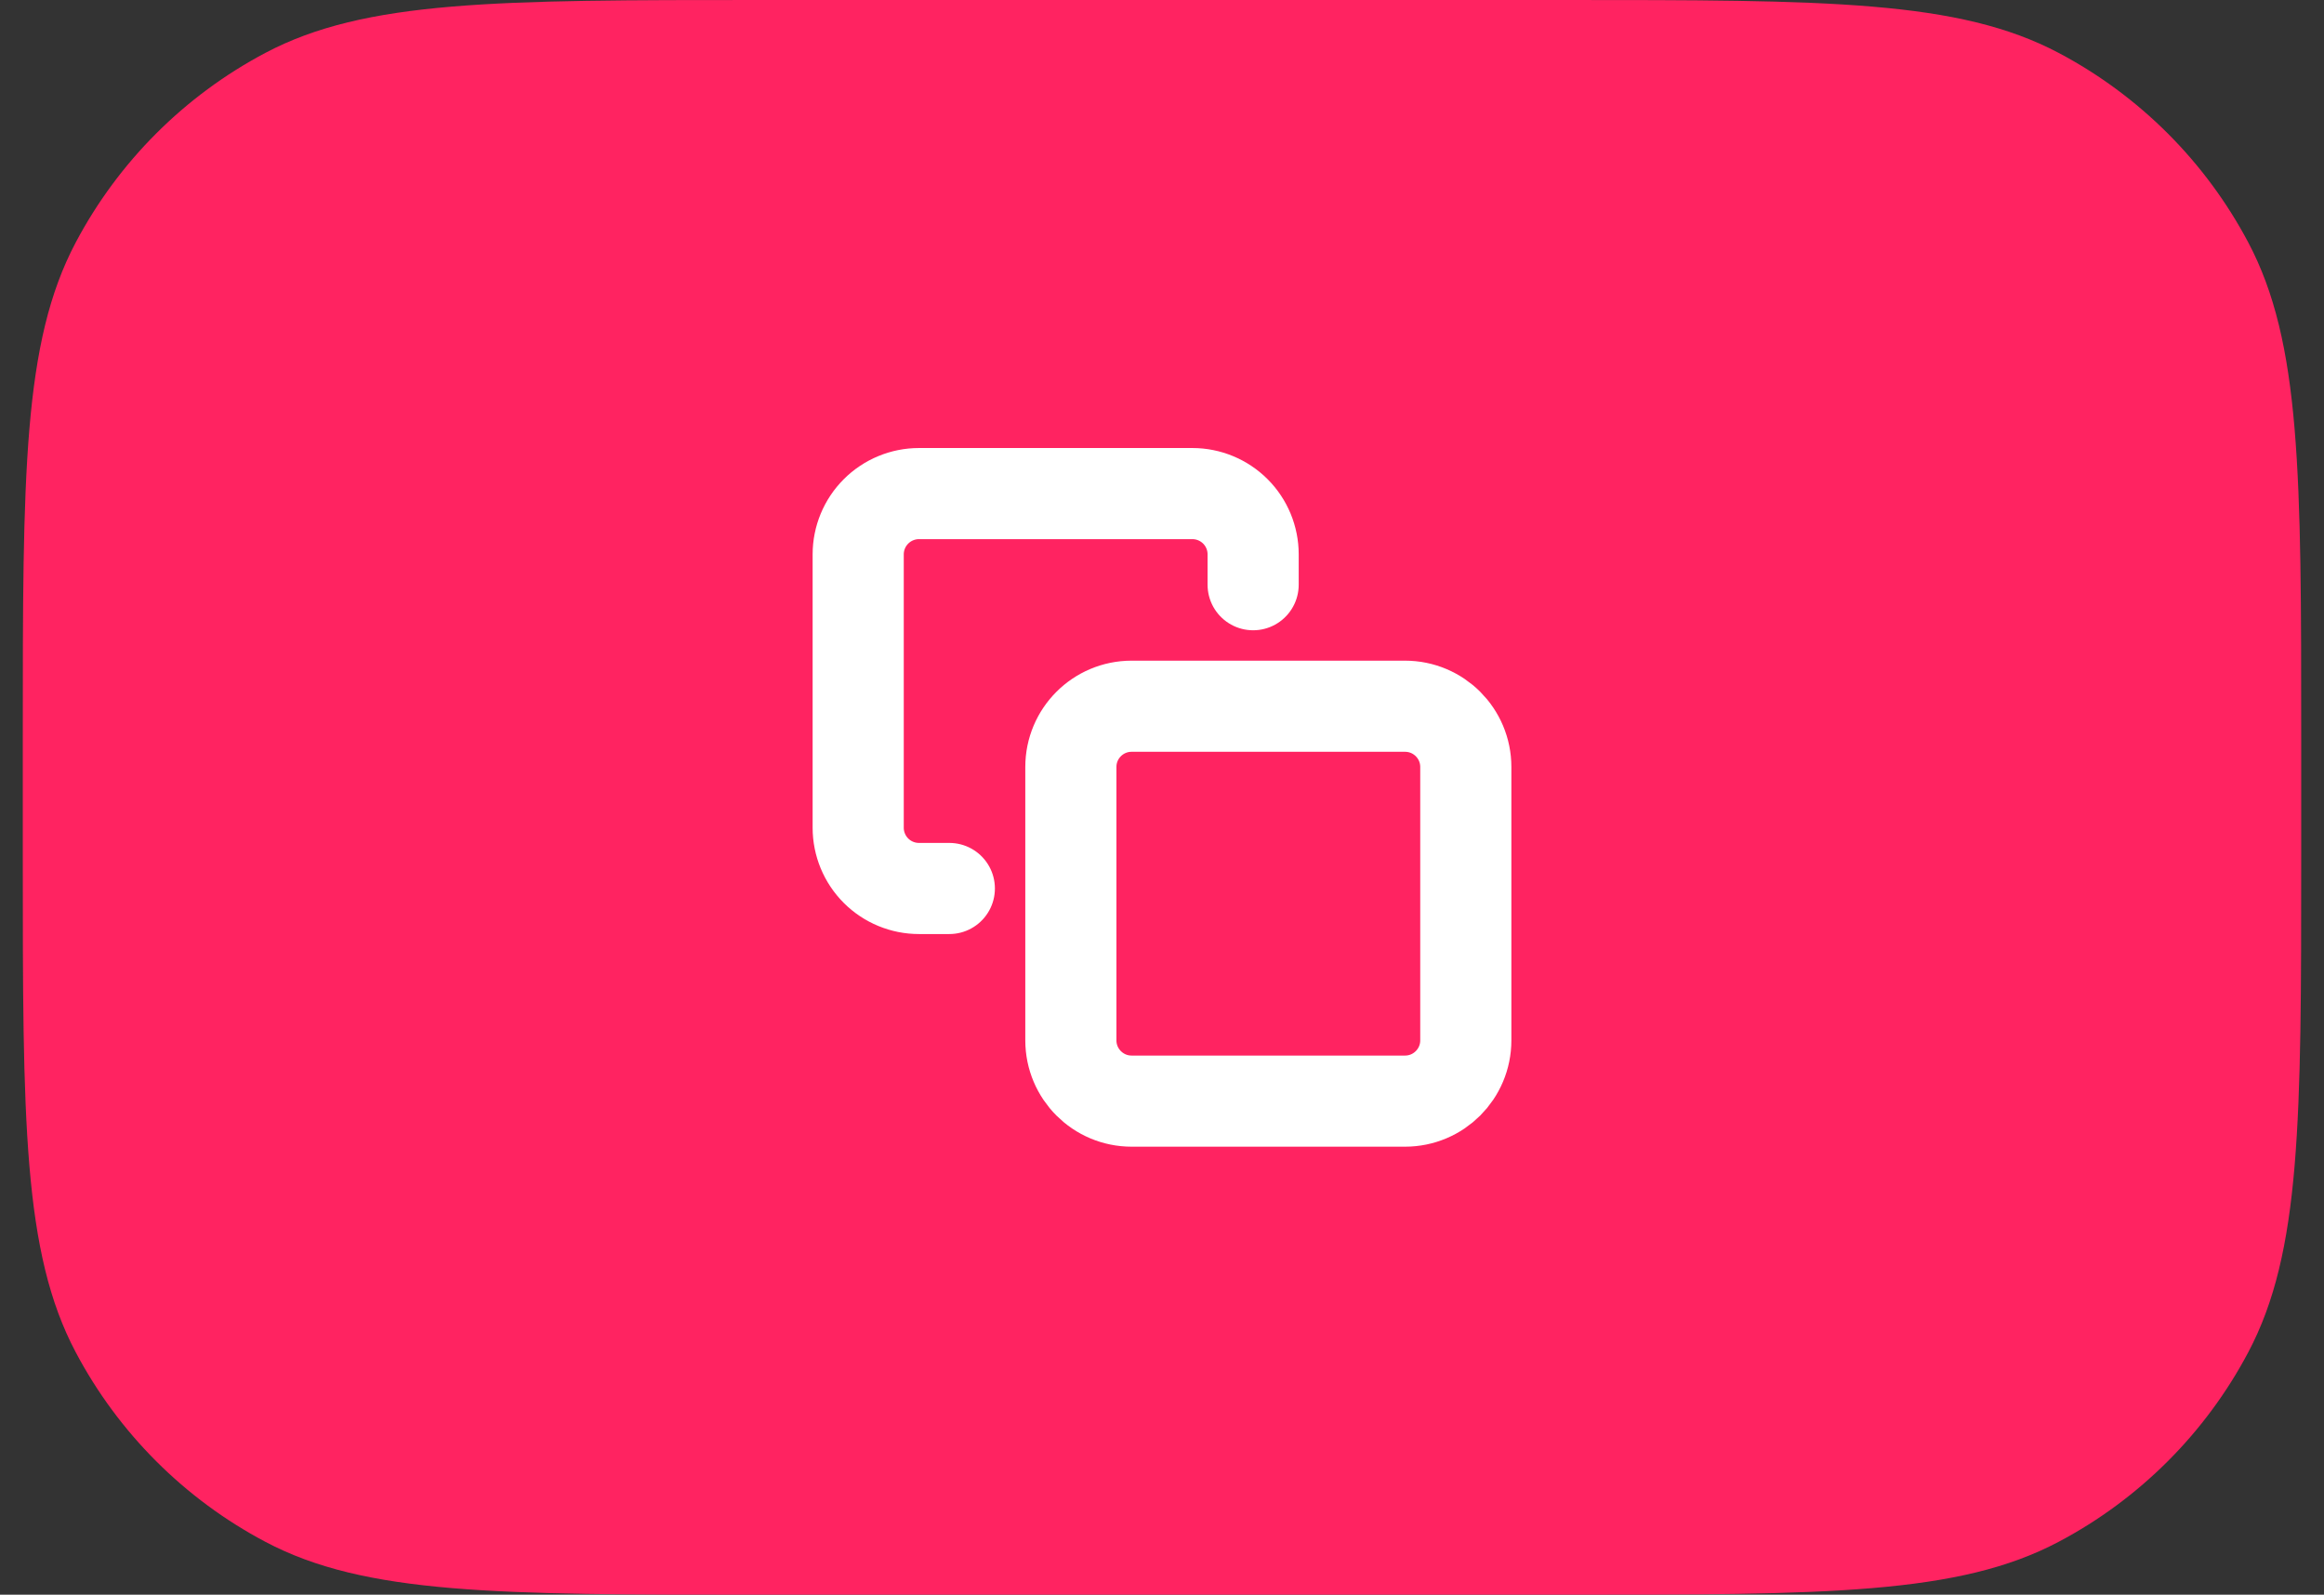 <svg width="51" height="35" viewBox="0 0 51 35" fill="none" xmlns="http://www.w3.org/2000/svg">
<rect x="0" y="0" width="51" height="35" fill="#333333" stroke="none"/>
<path d="M0.5 16.2C0.5 10.411 0.5 7.516 1.662 5.321C2.6 3.549 4.049 2.1 5.821 1.162C8.016 0 10.911 0 16.7 0H34.3C40.089 0 42.984 0 45.179 1.162C46.951 2.1 48.4 3.549 49.338 5.321C50.5 7.516 50.5 10.411 50.5 16.2V18.8C50.5 24.589 50.5 27.484 49.338 29.679C48.4 31.451 46.951 32.9 45.179 33.838C42.984 35 40.089 35 34.3 35H16.7C10.911 35 8.016 35 5.821 33.838C4.049 32.9 2.6 31.451 1.662 29.679C0.5 27.484 0.5 24.589 0.5 18.8V16.2Z" fill="#FF2361"/>
<g clip-path="url(#clip0_371_514)">
<path d="M20.833 19.5H20.167C19.813 19.5 19.474 19.36 19.224 19.11C18.974 18.86 18.833 18.52 18.833 18.167V12.167C18.833 11.813 18.974 11.474 19.224 11.224C19.474 10.974 19.813 10.833 20.167 10.833H26.167C26.52 10.833 26.86 10.974 27.11 11.224C27.36 11.474 27.5 11.813 27.5 12.167V12.833M24.833 15.5H30.833C31.57 15.5 32.167 16.097 32.167 16.833V22.833C32.167 23.57 31.57 24.167 30.833 24.167H24.833C24.097 24.167 23.5 23.57 23.5 22.833V16.833C23.5 16.097 24.097 15.5 24.833 15.5Z" stroke="white" stroke-width="2" stroke-linecap="round" stroke-linejoin="round"/>
</g>
<defs>
<clipPath id="clip0_371_514">
<rect width="16" height="16" fill="white" transform="translate(17.5 9.5)"/>
</clipPath>
</defs>
</svg>

